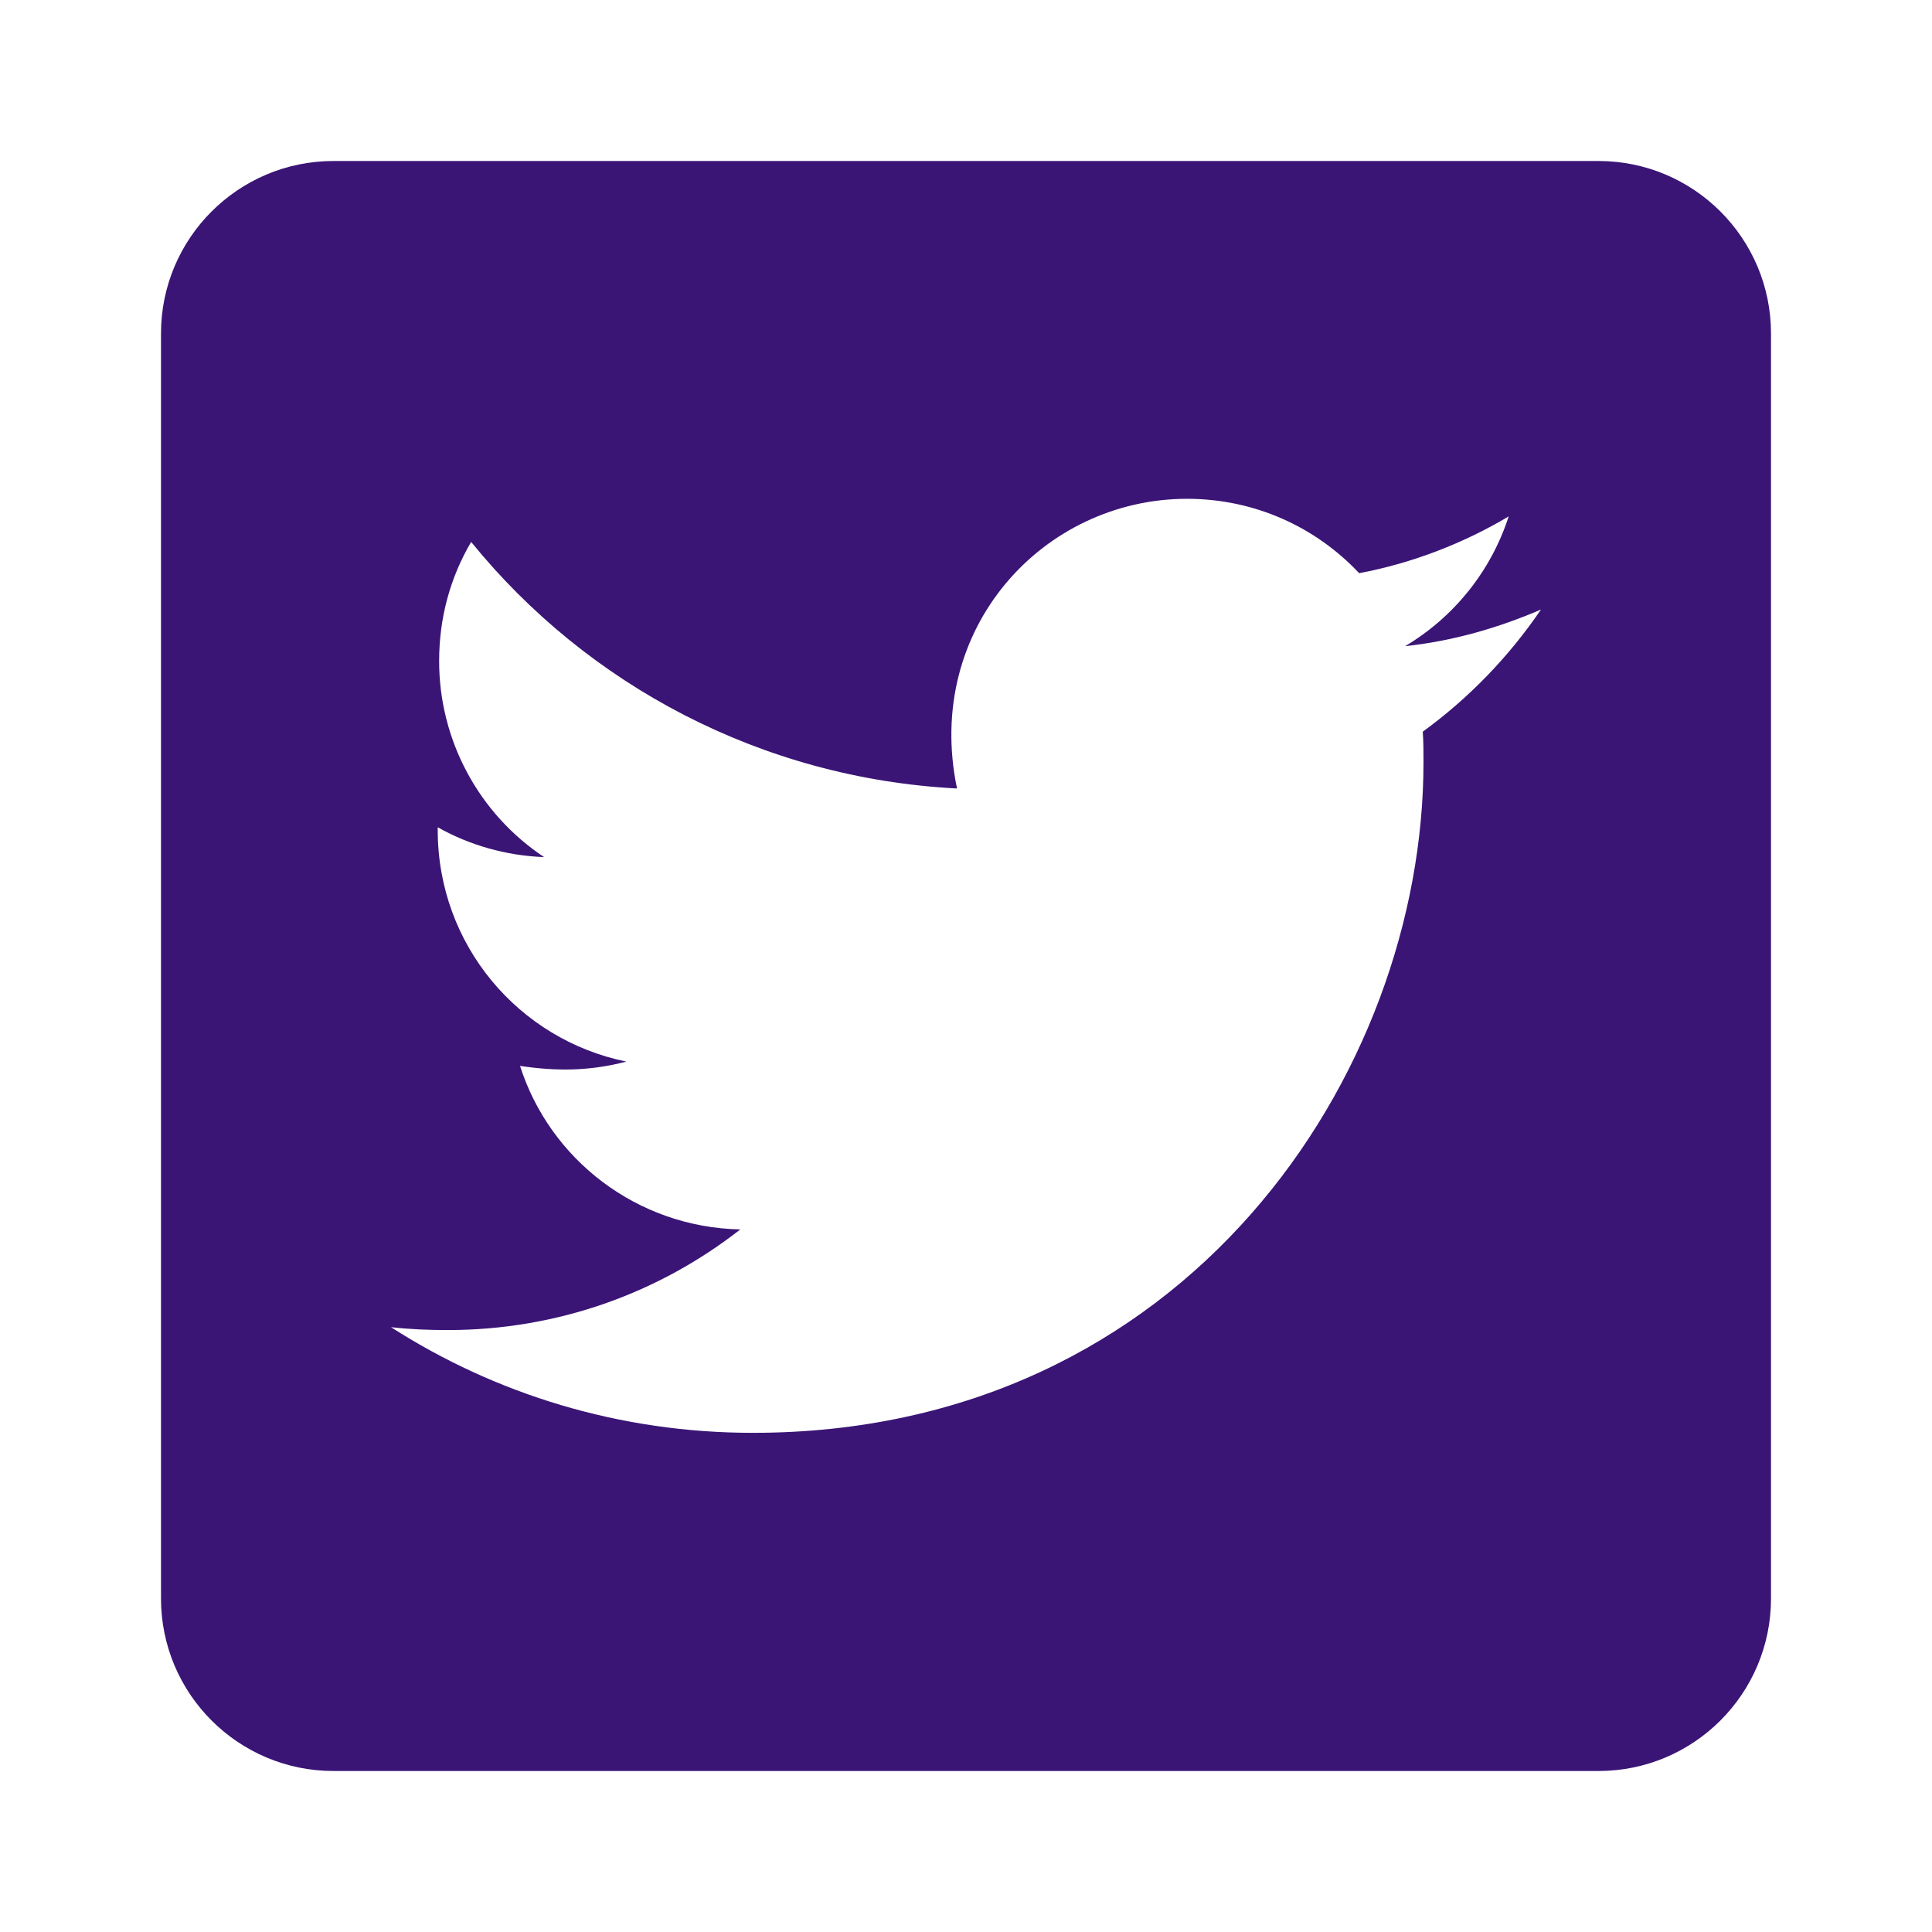 <svg width="60" height="60" viewBox="0 0 60 60" fill="none" xmlns="http://www.w3.org/2000/svg">
<g filter="url(#filter0_d)">
<path d="M49.643 0H10.357C7.4 0 5 2.4 5 5.357V44.643C5 47.6 7.4 50 10.357 50H49.643C52.6 50 55 47.6 55 44.643V5.357C55 2.4 52.6 0 49.643 0ZM44.185 17.723C44.208 18.036 44.208 18.359 44.208 18.672C44.208 28.348 36.842 39.498 23.382 39.498C19.23 39.498 15.38 38.292 12.143 36.217C12.734 36.283 13.304 36.306 13.906 36.306C17.333 36.306 20.48 35.145 22.991 33.181C19.777 33.114 17.076 31.005 16.15 28.103C17.277 28.27 18.292 28.27 19.453 27.969C16.105 27.288 13.594 24.341 13.594 20.781V20.692C14.565 21.239 15.703 21.574 16.897 21.618C15.893 20.951 15.07 20.044 14.502 18.981C13.933 17.918 13.636 16.73 13.638 15.525C13.638 14.163 13.995 12.913 14.632 11.83C18.237 16.272 23.65 19.174 29.721 19.487C28.683 14.52 32.4 10.491 36.864 10.491C38.973 10.491 40.87 11.373 42.21 12.801C43.862 12.489 45.446 11.875 46.853 11.038C46.306 12.734 45.156 14.163 43.638 15.067C45.112 14.911 46.54 14.498 47.857 13.929C46.864 15.391 45.614 16.685 44.185 17.723Z" fill="#3A1576"/>
</g>
<defs>
<filter id="filter0_d" x="0" y="0" width="60" height="60" filterUnits="userSpaceOnUse" color-interpolation-filters="sRGB">
<feFlood flood-opacity="0" result="BackgroundImageFix"/>
<feColorMatrix in="SourceAlpha" type="matrix" values="0 0 0 0 0 0 0 0 0 0 0 0 0 0 0 0 0 0 127 0"/>
<feOffset dy="5"/>
<feGaussianBlur stdDeviation="2.5"/>
<feColorMatrix type="matrix" values="0 0 0 0 0 0 0 0 0 0 0 0 0 0 0 0 0 0 0.1 0"/>
<feBlend mode="normal" in2="BackgroundImageFix" result="effect1_dropShadow"/>
<feBlend mode="normal" in="SourceGraphic" in2="effect1_dropShadow" result="shape"/>
</filter>
</defs>
</svg>
